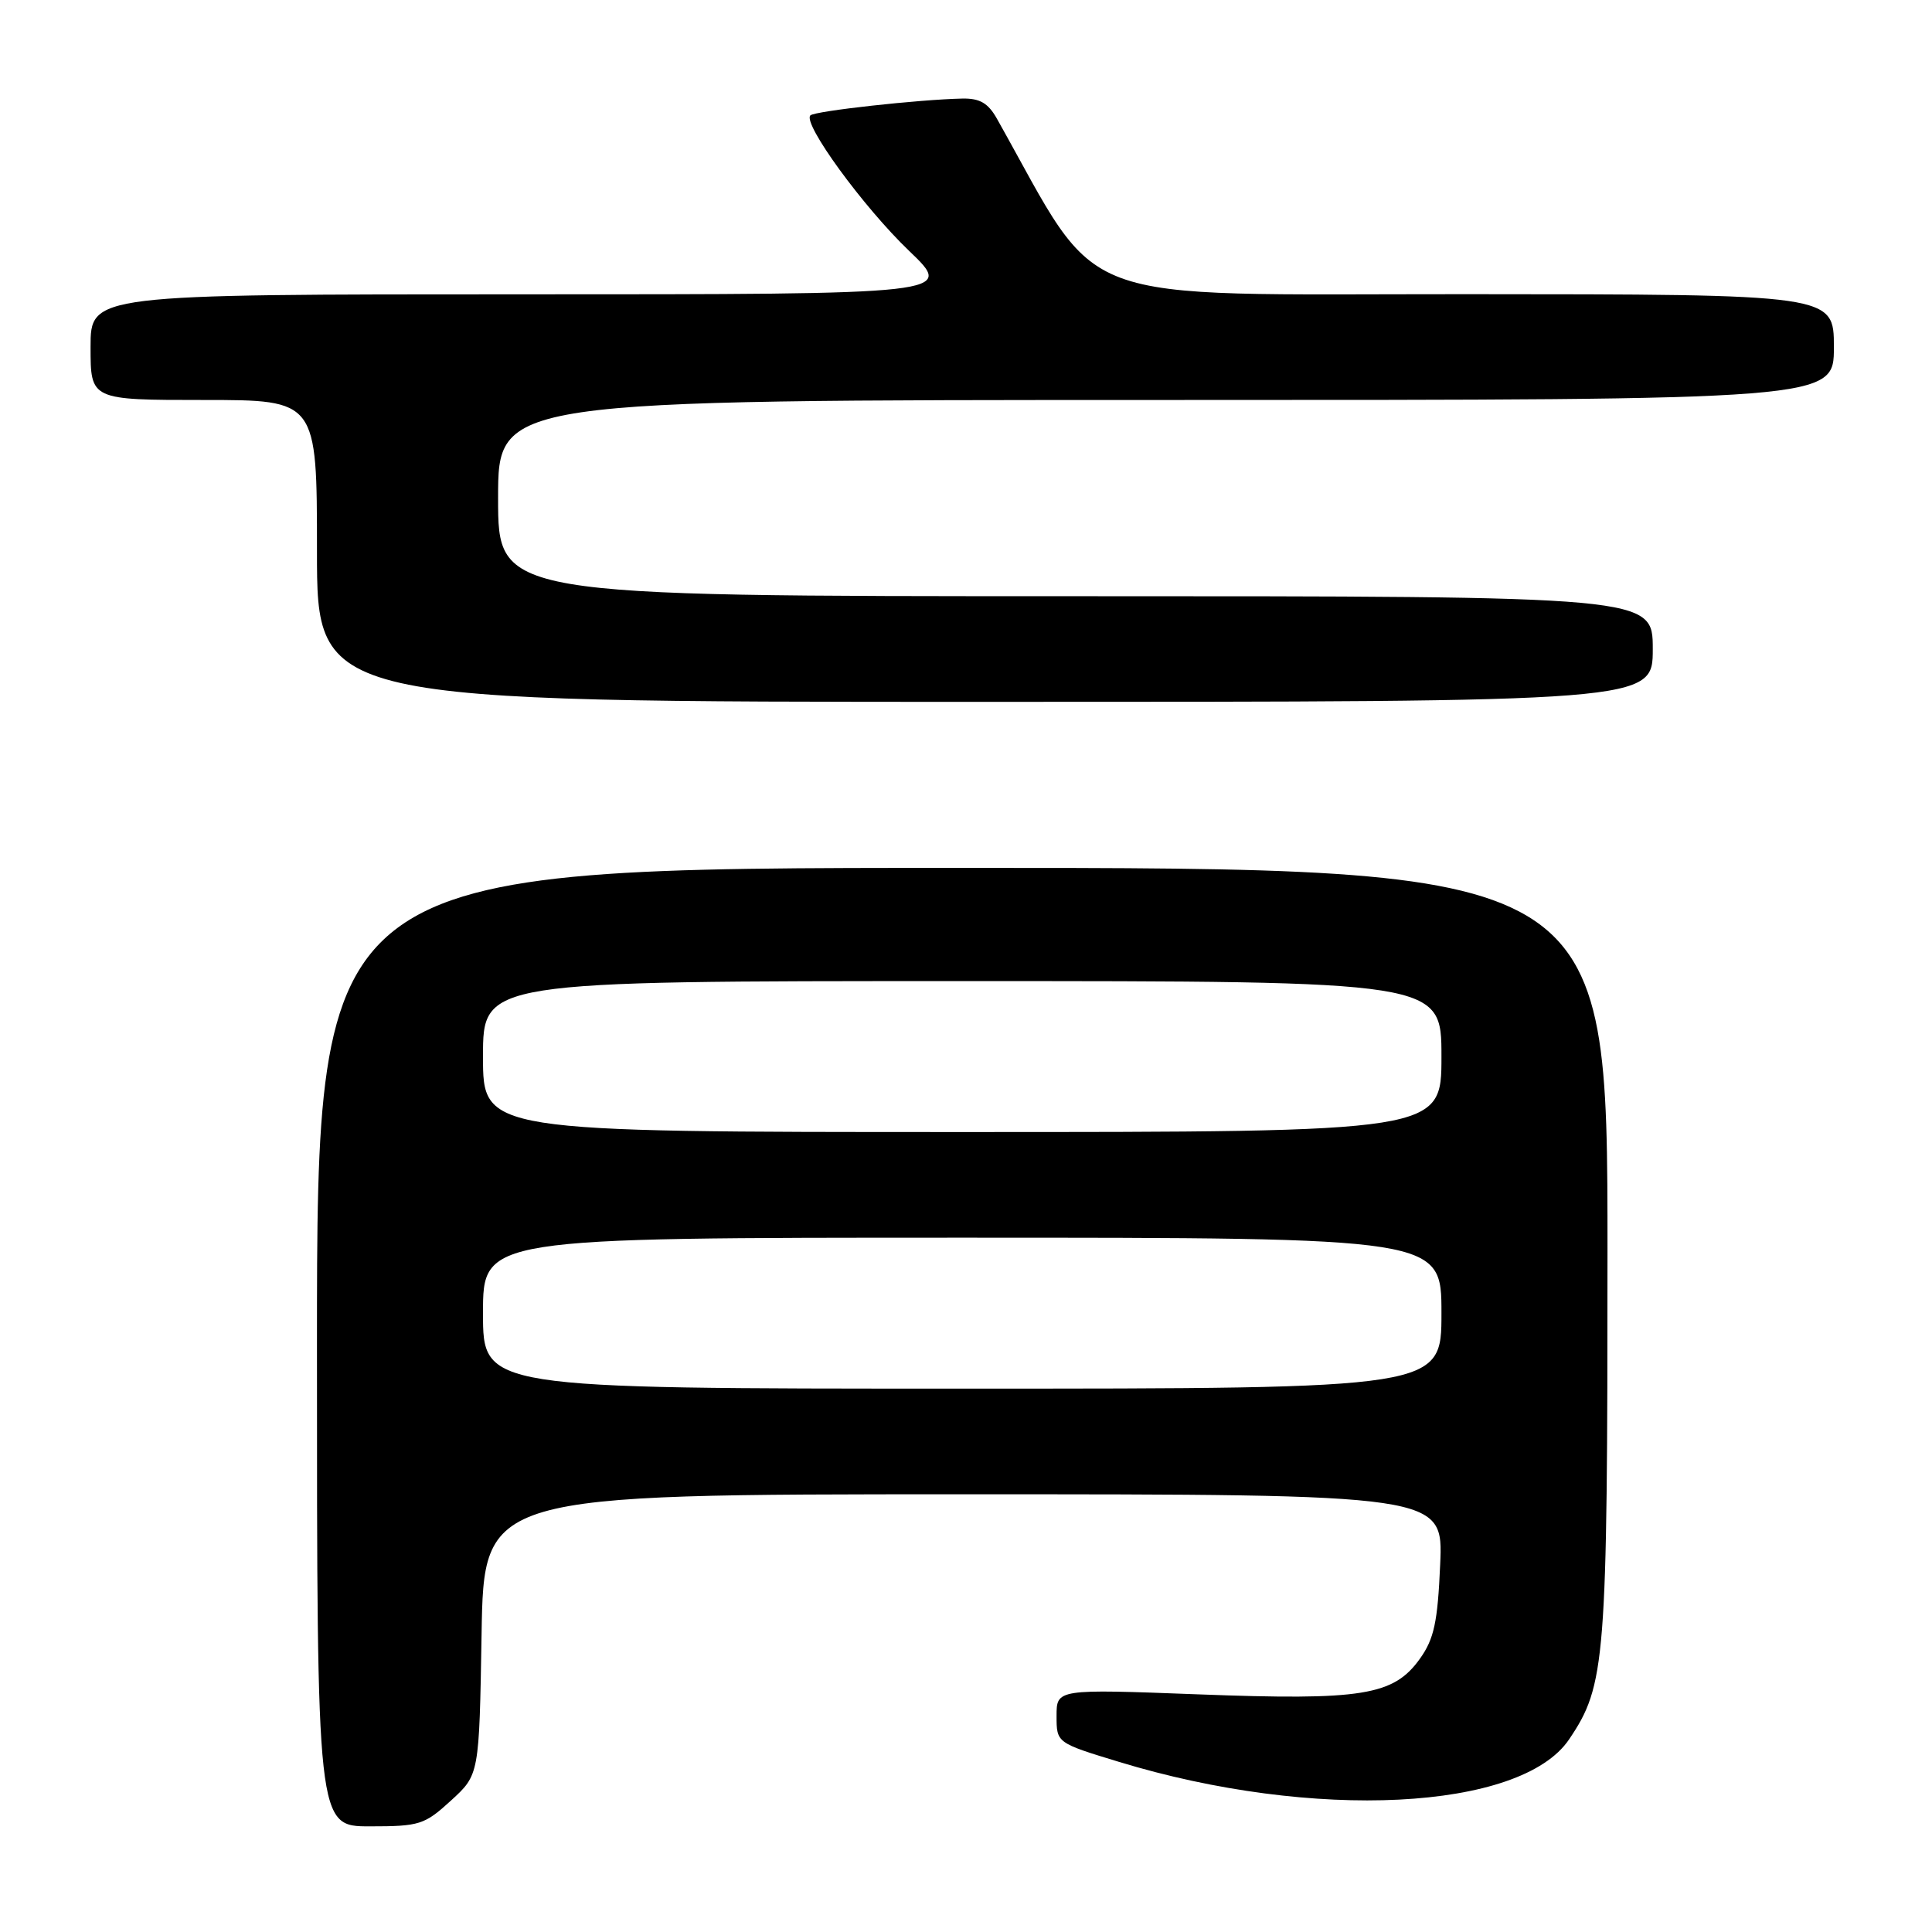 <?xml version="1.0" encoding="UTF-8" standalone="no"?>
<!DOCTYPE svg PUBLIC "-//W3C//DTD SVG 1.1//EN" "http://www.w3.org/Graphics/SVG/1.1/DTD/svg11.dtd" >
<svg xmlns="http://www.w3.org/2000/svg" xmlns:xlink="http://www.w3.org/1999/xlink" version="1.1" viewBox="0 0 256 256">
 <g >
 <path fill="currentColor"
d=" M 59.76 238.58 C 63.50 235.16 63.50 235.16 63.81 216.58 C 64.12 198.00 64.12 198.00 127.68 198.00 C 191.24 198.00 191.24 198.00 190.83 207.30 C 190.50 214.94 190.02 217.16 188.16 219.77 C 184.67 224.67 180.52 225.34 158.75 224.51 C 140.00 223.80 140.00 223.80 140.00 227.37 C 140.00 230.94 140.00 230.94 148.28 233.46 C 174.03 241.31 201.51 239.94 207.91 230.48 C 212.76 223.30 213.00 220.23 213.00 165.78 C 213.00 115.00 213.00 115.00 127.50 115.00 C 42.00 115.00 42.00 115.00 42.00 178.50 C 42.00 242.00 42.00 242.00 49.01 242.00 C 55.61 242.00 56.25 241.79 59.76 238.58 Z  M 219.00 86.00 C 219.00 79.00 219.00 79.00 142.50 79.00 C 66.00 79.00 66.00 79.00 66.00 66.00 C 66.00 53.00 66.00 53.00 154.50 53.00 C 243.00 53.00 243.00 53.00 243.00 46.00 C 243.00 39.00 243.00 39.00 194.25 38.98 C 140.89 38.96 146.29 40.98 132.11 15.75 C 130.94 13.66 129.84 13.02 127.53 13.06 C 121.79 13.18 107.96 14.71 107.38 15.29 C 106.32 16.35 114.39 27.43 120.47 33.25 C 126.47 39.00 126.47 39.00 69.23 39.00 C 12.00 39.00 12.00 39.00 12.00 46.00 C 12.00 53.00 12.00 53.00 27.00 53.00 C 42.00 53.00 42.00 53.00 42.00 73.00 C 42.00 93.00 42.00 93.00 130.50 93.00 C 219.00 93.00 219.00 93.00 219.00 86.00 Z  M 64.00 174.00 C 64.00 164.00 64.00 164.00 127.50 164.00 C 191.00 164.00 191.00 164.00 191.00 174.00 C 191.00 184.00 191.00 184.00 127.50 184.00 C 64.00 184.00 64.00 184.00 64.00 174.00 Z  M 64.00 140.00 C 64.00 130.00 64.00 130.00 127.50 130.00 C 191.00 130.00 191.00 130.00 191.00 140.00 C 191.00 150.00 191.00 150.00 127.50 150.00 C 64.00 150.00 64.00 150.00 64.00 140.00 Z "/>
</g>
</svg>